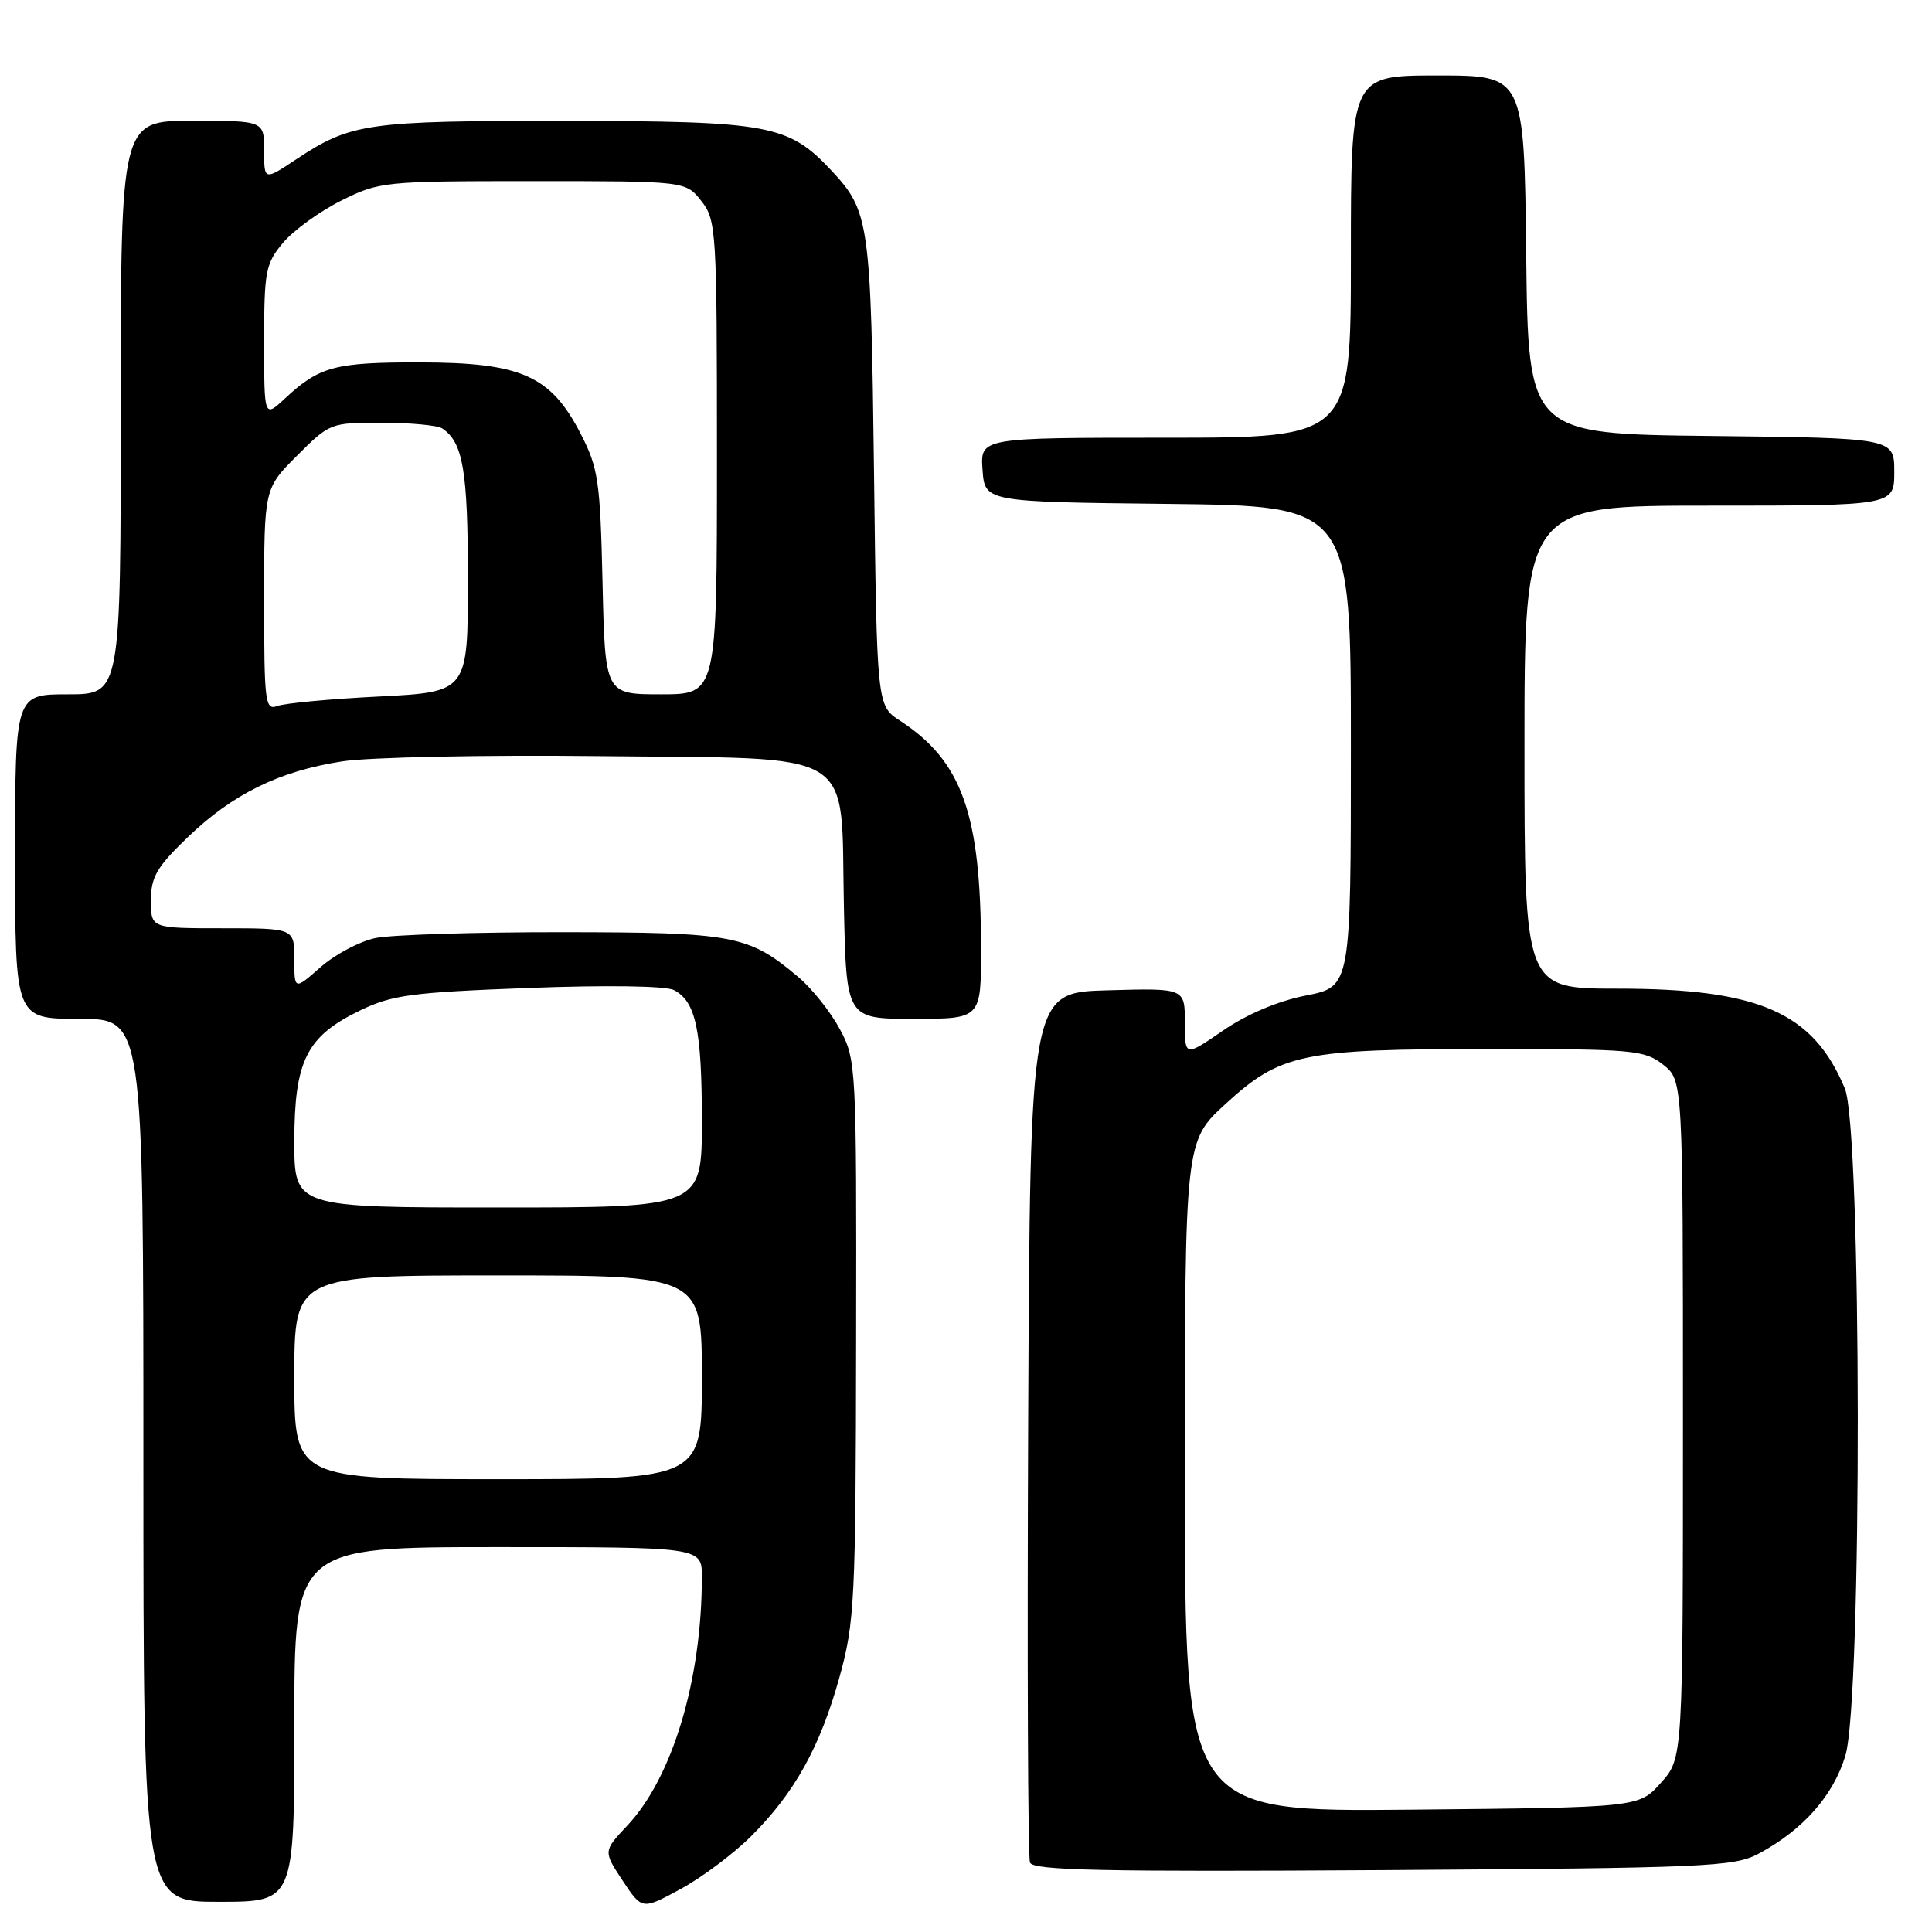 <?xml version="1.0" encoding="UTF-8" standalone="no"?>
<!DOCTYPE svg PUBLIC "-//W3C//DTD SVG 1.1//EN" "http://www.w3.org/Graphics/SVG/1.1/DTD/svg11.dtd" >
<svg xmlns="http://www.w3.org/2000/svg" xmlns:xlink="http://www.w3.org/1999/xlink" version="1.1" viewBox="0 0 256 256">
 <g >
 <path fill="currentColor"
d=" M 99.55 243.29 C 105.30 237.55 108.68 231.45 111.23 222.25 C 113.25 214.98 113.39 212.19 113.44 177.50 C 113.50 141.20 113.46 140.42 111.29 136.38 C 110.08 134.11 107.61 131.00 105.79 129.47 C 99.18 123.90 97.30 123.54 74.50 123.52 C 62.95 123.51 51.80 123.86 49.73 124.30 C 47.65 124.74 44.39 126.47 42.48 128.15 C 39.00 131.21 39.00 131.21 39.00 127.10 C 39.00 123.00 39.00 123.00 29.50 123.00 C 20.00 123.00 20.00 123.00 20.00 119.32 C 20.00 116.22 20.77 114.89 24.81 111.00 C 30.79 105.23 36.97 102.18 45.31 100.89 C 48.88 100.33 64.07 100.02 79.35 100.19 C 114.17 100.58 111.37 98.87 111.82 120.02 C 112.14 135.00 112.14 135.00 121.07 135.00 C 130.00 135.00 130.00 135.00 129.99 125.75 C 129.98 107.88 127.49 100.86 119.26 95.50 C 116.19 93.50 116.19 93.50 115.81 62.50 C 115.40 29.42 115.20 27.99 110.19 22.62 C 104.47 16.51 102.01 16.05 74.90 16.02 C 48.63 16.00 46.50 16.30 39.25 21.11 C 35.00 23.93 35.00 23.93 35.00 19.97 C 35.00 16.00 35.00 16.00 25.50 16.00 C 16.00 16.00 16.00 16.00 16.00 54.00 C 16.00 92.00 16.00 92.00 9.00 92.00 C 2.00 92.00 2.00 92.00 2.00 113.50 C 2.00 135.00 2.00 135.00 10.50 135.00 C 19.00 135.00 19.00 135.00 19.00 193.50 C 19.00 252.00 19.00 252.00 29.00 252.00 C 39.00 252.00 39.00 252.00 39.00 228.50 C 39.00 205.00 39.00 205.00 66.00 205.00 C 93.00 205.00 93.00 205.00 93.00 208.93 C 93.00 222.57 89.12 235.51 83.12 241.90 C 79.93 245.29 79.93 245.29 82.50 249.19 C 85.08 253.08 85.08 253.08 90.21 250.29 C 93.03 248.76 97.24 245.60 99.55 243.29 Z  M 233.00 245.64 C 238.89 242.50 242.95 237.92 244.53 232.60 C 246.76 225.09 246.69 149.59 244.45 144.22 C 240.24 134.14 233.10 131.00 214.32 131.00 C 202.00 131.00 202.00 131.00 202.00 99.00 C 202.00 67.00 202.00 67.00 226.50 67.00 C 251.00 67.00 251.00 67.00 251.00 62.52 C 251.00 58.04 251.00 58.04 226.75 57.77 C 202.50 57.50 202.50 57.50 202.23 33.75 C 201.96 10.00 201.96 10.00 190.48 10.00 C 179.00 10.00 179.00 10.00 179.00 34.00 C 179.00 58.00 179.00 58.00 154.44 58.00 C 129.89 58.00 129.89 58.00 130.19 62.25 C 130.50 66.50 130.50 66.50 154.75 66.77 C 179.00 67.04 179.00 67.04 179.00 98.89 C 179.00 130.74 179.00 130.74 173.05 131.91 C 169.33 132.64 165.22 134.38 162.05 136.56 C 157.00 140.03 157.00 140.03 157.00 135.48 C 157.00 130.93 157.00 130.93 146.75 131.22 C 136.50 131.50 136.50 131.50 136.24 188.50 C 136.10 219.85 136.20 246.08 136.48 246.80 C 136.88 247.84 146.05 248.03 183.24 247.80 C 226.10 247.52 229.76 247.36 233.00 245.64 Z  M 39.00 182.50 C 39.00 169.00 39.00 169.00 66.00 169.00 C 93.00 169.00 93.00 169.00 93.00 182.50 C 93.00 196.00 93.00 196.00 66.00 196.00 C 39.00 196.00 39.00 196.00 39.00 182.50 Z  M 39.00 151.25 C 39.01 140.55 40.61 137.34 47.65 133.92 C 51.96 131.83 54.46 131.50 70.00 130.91 C 80.33 130.52 88.24 130.63 89.30 131.19 C 92.20 132.70 93.00 136.44 93.00 148.57 C 93.00 160.00 93.00 160.00 66.00 160.00 C 39.00 160.00 39.00 160.00 39.00 151.25 Z  M 35.00 79.48 C 35.00 64.74 35.00 64.74 39.37 60.37 C 43.68 56.05 43.82 56.00 50.62 56.02 C 54.40 56.02 58.00 56.36 58.60 56.77 C 61.36 58.61 62.00 62.38 62.00 76.78 C 62.00 91.69 62.00 91.69 50.24 92.29 C 43.78 92.61 37.70 93.18 36.74 93.55 C 35.13 94.16 35.00 93.08 35.00 79.48 Z  M 79.84 77.22 C 79.53 63.69 79.28 62.02 76.94 57.47 C 72.97 49.77 69.09 48.04 55.68 48.02 C 44.37 48.00 42.32 48.55 37.75 52.81 C 35.00 55.37 35.00 55.37 35.00 45.26 C 35.00 35.91 35.19 34.93 37.52 32.15 C 38.91 30.51 42.37 28.00 45.22 26.58 C 50.27 24.06 50.89 24.00 70.62 24.00 C 90.85 24.00 90.85 24.00 92.93 26.63 C 94.92 29.17 95.00 30.42 95.00 60.63 C 95.00 92.00 95.00 92.00 87.59 92.00 C 80.18 92.00 80.18 92.00 79.84 77.22 Z  M 157.00 195.64 C 157.00 151.20 157.00 151.20 162.43 146.24 C 169.70 139.59 172.55 139.00 197.31 139.00 C 216.45 139.00 217.89 139.13 220.37 141.07 C 223.00 143.15 223.00 143.15 223.00 188.06 C 223.00 232.97 223.00 232.97 220.08 236.23 C 217.17 239.50 217.17 239.50 187.08 239.79 C 157.00 240.08 157.00 240.08 157.00 195.64 Z "/>
</g>
</svg>